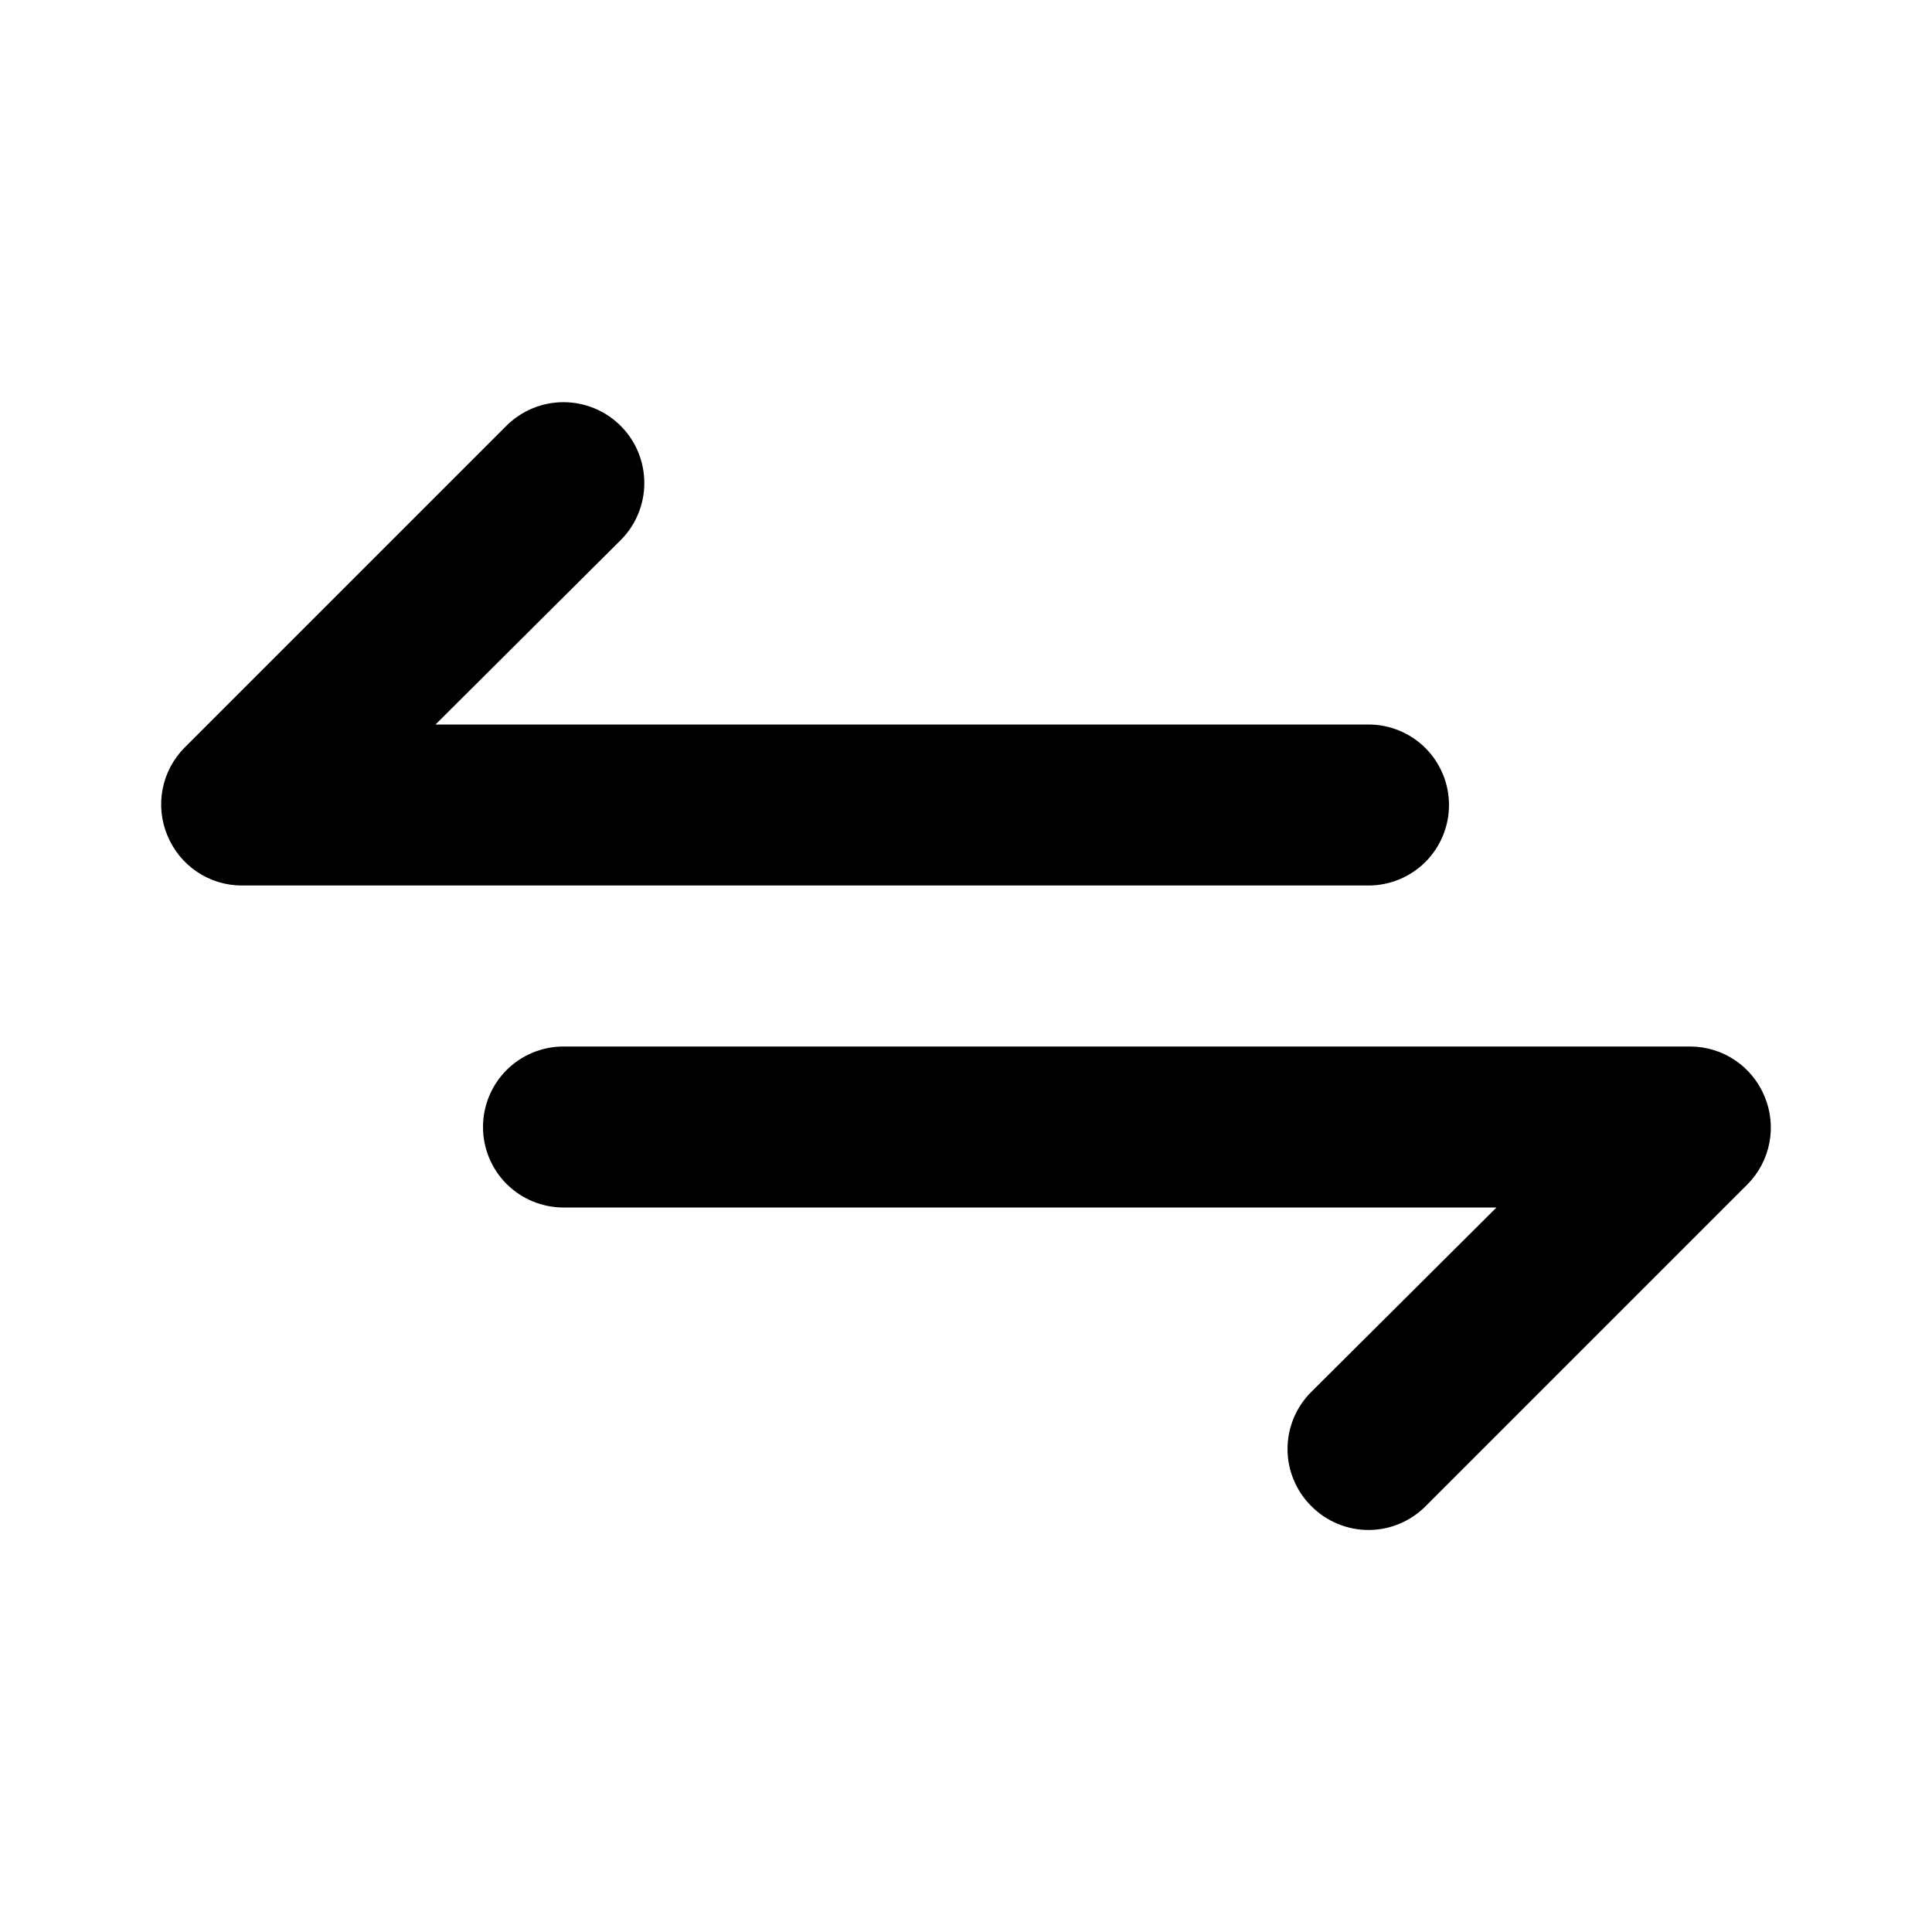 <svg width="36" height="36" viewBox="0 0 36 36" fill="none" xmlns="http://www.w3.org/2000/svg">
<path d="M27 15C27 14.602 26.842 14.221 26.561 13.939C26.279 13.658 25.898 13.5 25.5 13.5H8.115L11.565 10.065C11.848 9.783 12.006 9.399 12.006 9C12.006 8.601 11.848 8.217 11.565 7.935C11.283 7.653 10.899 7.494 10.5 7.494C10.101 7.494 9.717 7.653 9.435 7.935L3.435 13.935C3.227 14.146 3.086 14.414 3.03 14.705C2.974 14.996 3.005 15.297 3.12 15.57C3.233 15.844 3.424 16.078 3.669 16.244C3.915 16.41 4.204 16.499 4.5 16.5H25.5C25.898 16.5 26.279 16.342 26.561 16.061C26.842 15.779 27 15.398 27 15ZM32.88 20.43C32.767 20.156 32.576 19.922 32.331 19.756C32.085 19.591 31.796 19.502 31.5 19.5H10.5C10.102 19.5 9.721 19.658 9.439 19.939C9.158 20.221 9 20.602 9 21C9 21.398 9.158 21.779 9.439 22.061C9.721 22.342 10.102 22.5 10.5 22.5H27.885L24.435 25.935C24.294 26.075 24.183 26.24 24.107 26.423C24.03 26.606 23.991 26.802 23.991 27C23.991 27.198 24.03 27.394 24.107 27.577C24.183 27.76 24.294 27.926 24.435 28.065C24.574 28.206 24.74 28.317 24.923 28.393C25.106 28.47 25.302 28.509 25.5 28.509C25.698 28.509 25.894 28.47 26.077 28.393C26.26 28.317 26.425 28.206 26.565 28.065L32.565 22.065C32.773 21.854 32.914 21.586 32.97 21.295C33.026 21.004 32.995 20.703 32.88 20.43Z" fill="current"/>
</svg>
